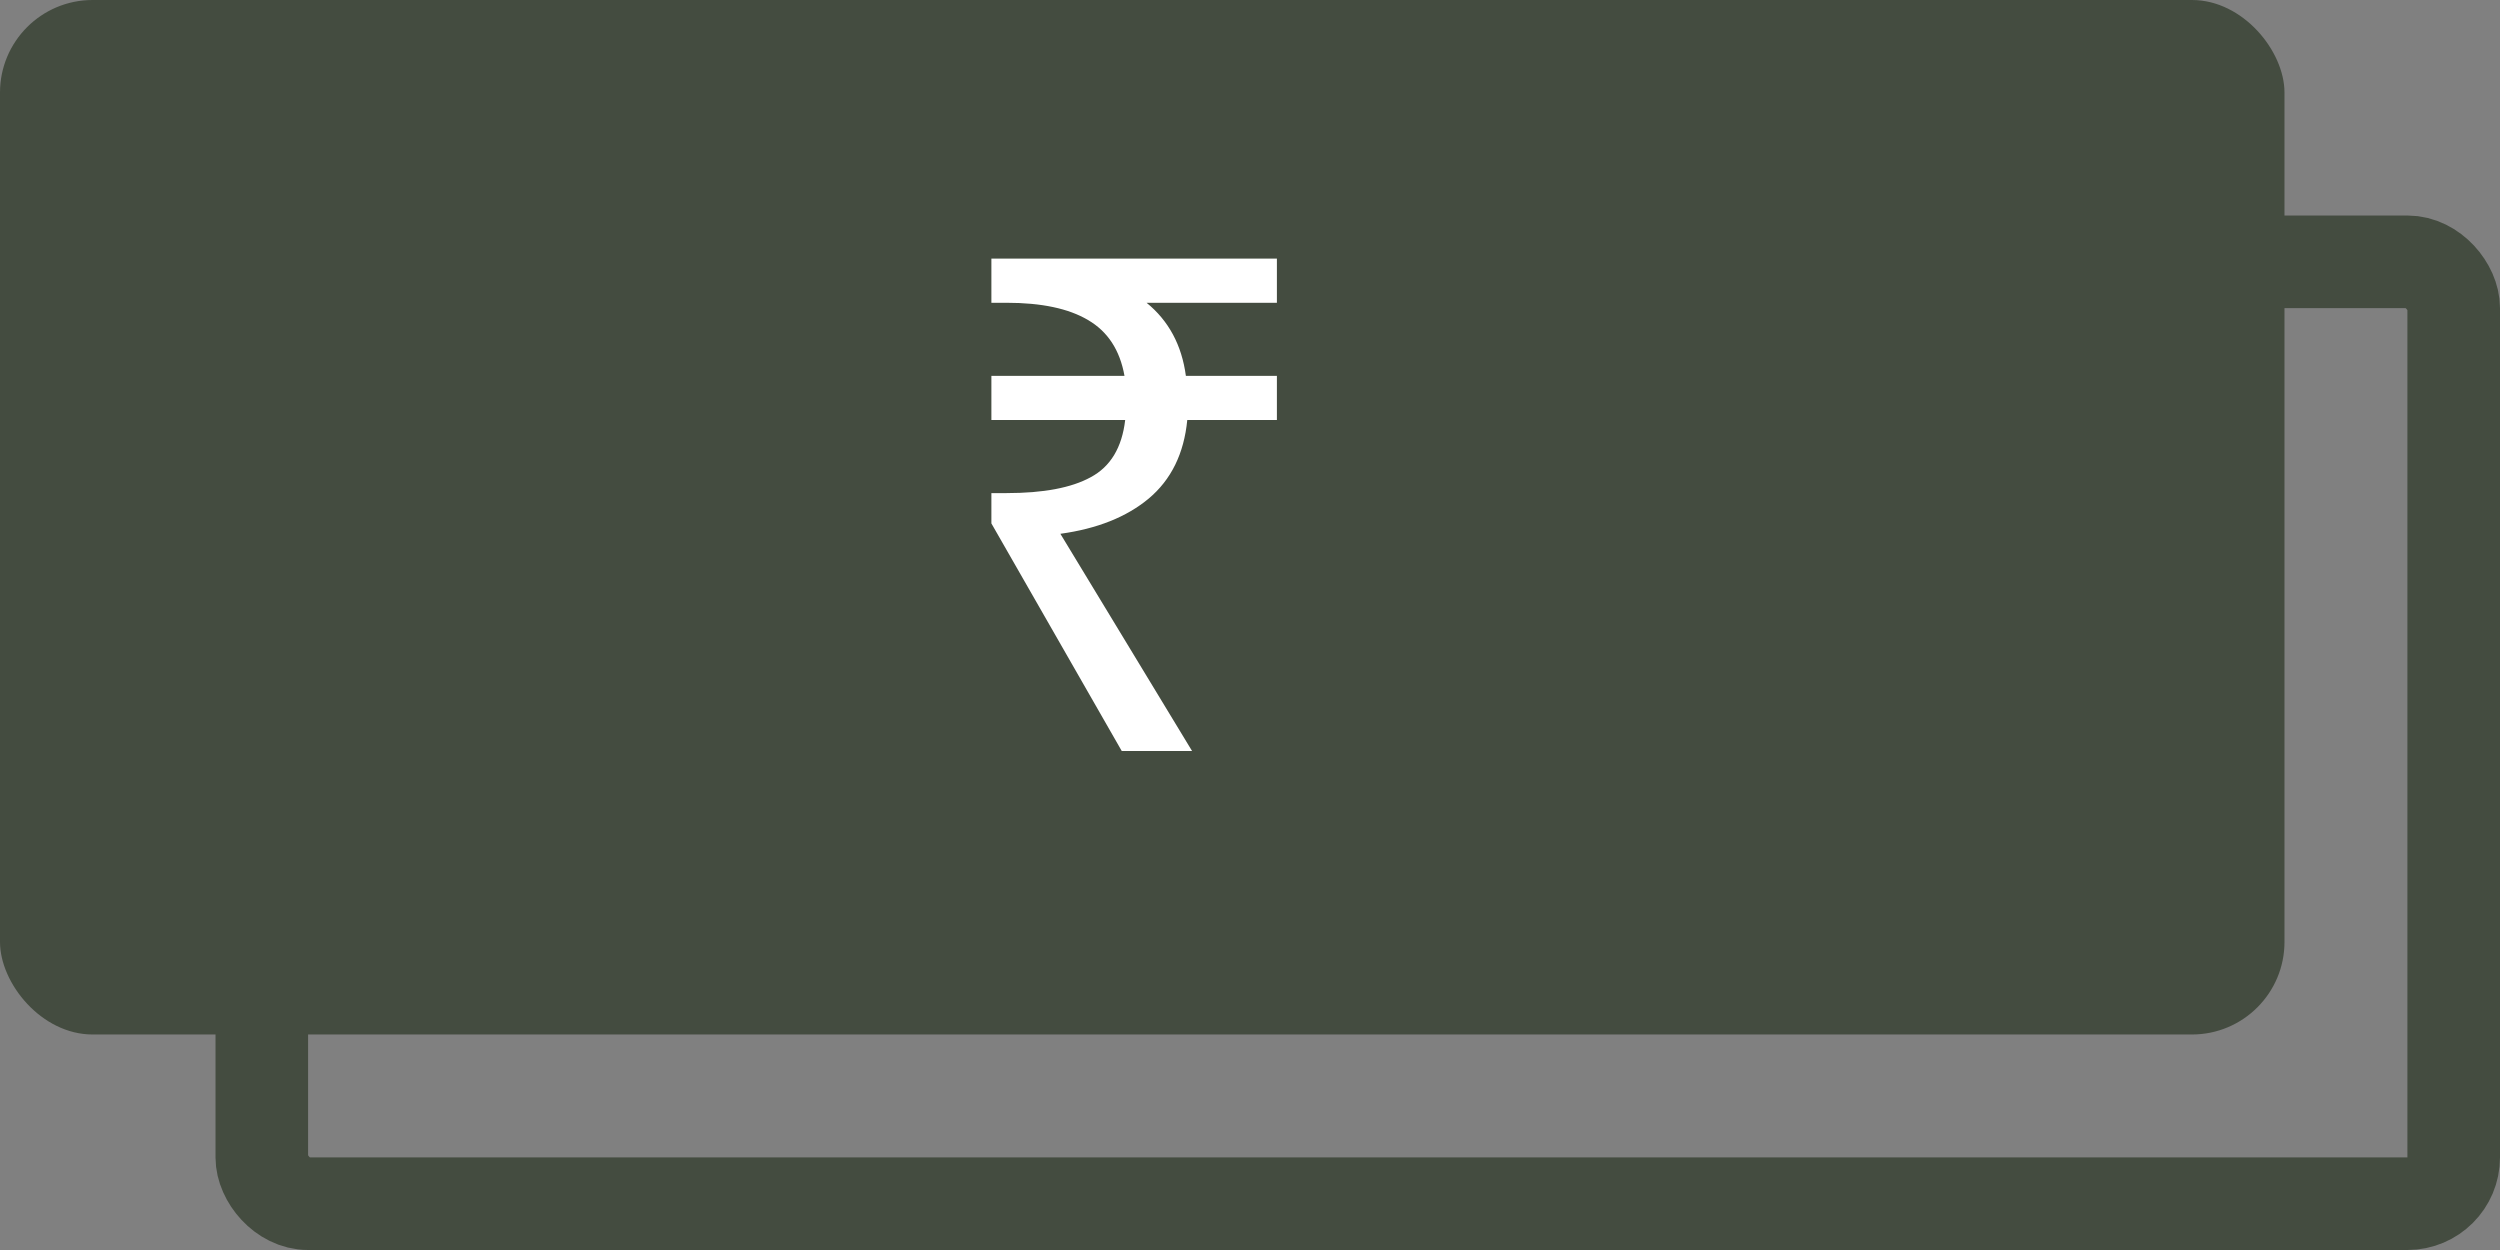 <svg width="54" height="27" viewBox="0 0 54 27" fill="none" xmlns="http://www.w3.org/2000/svg">
<rect x="0" y="0" width="54" height="27" fill="#808080" stroke="none"/>
<rect x="5.655" y="5.655" width="47.345" height="20.345" rx="1" stroke="#444C40" stroke-width="2"/>
<rect width="49.345" height="22.345" rx="2" fill="#444C40"/>
<path d="M24.23 16.222L21.414 11.306V10.651H21.742C22.536 10.651 23.142 10.537 23.559 10.308C23.986 10.08 24.235 9.668 24.304 9.072H21.414V8.119H24.289C24.19 7.562 23.927 7.16 23.5 6.912C23.082 6.664 22.497 6.54 21.742 6.54H21.414V5.586H27.581V6.54H24.766C25.242 6.927 25.526 7.453 25.615 8.119H27.581V9.072H25.645C25.575 9.797 25.297 10.363 24.811 10.77C24.334 11.167 23.698 11.421 22.904 11.53L25.749 16.222H24.23Z" fill="white"/>
</svg>
